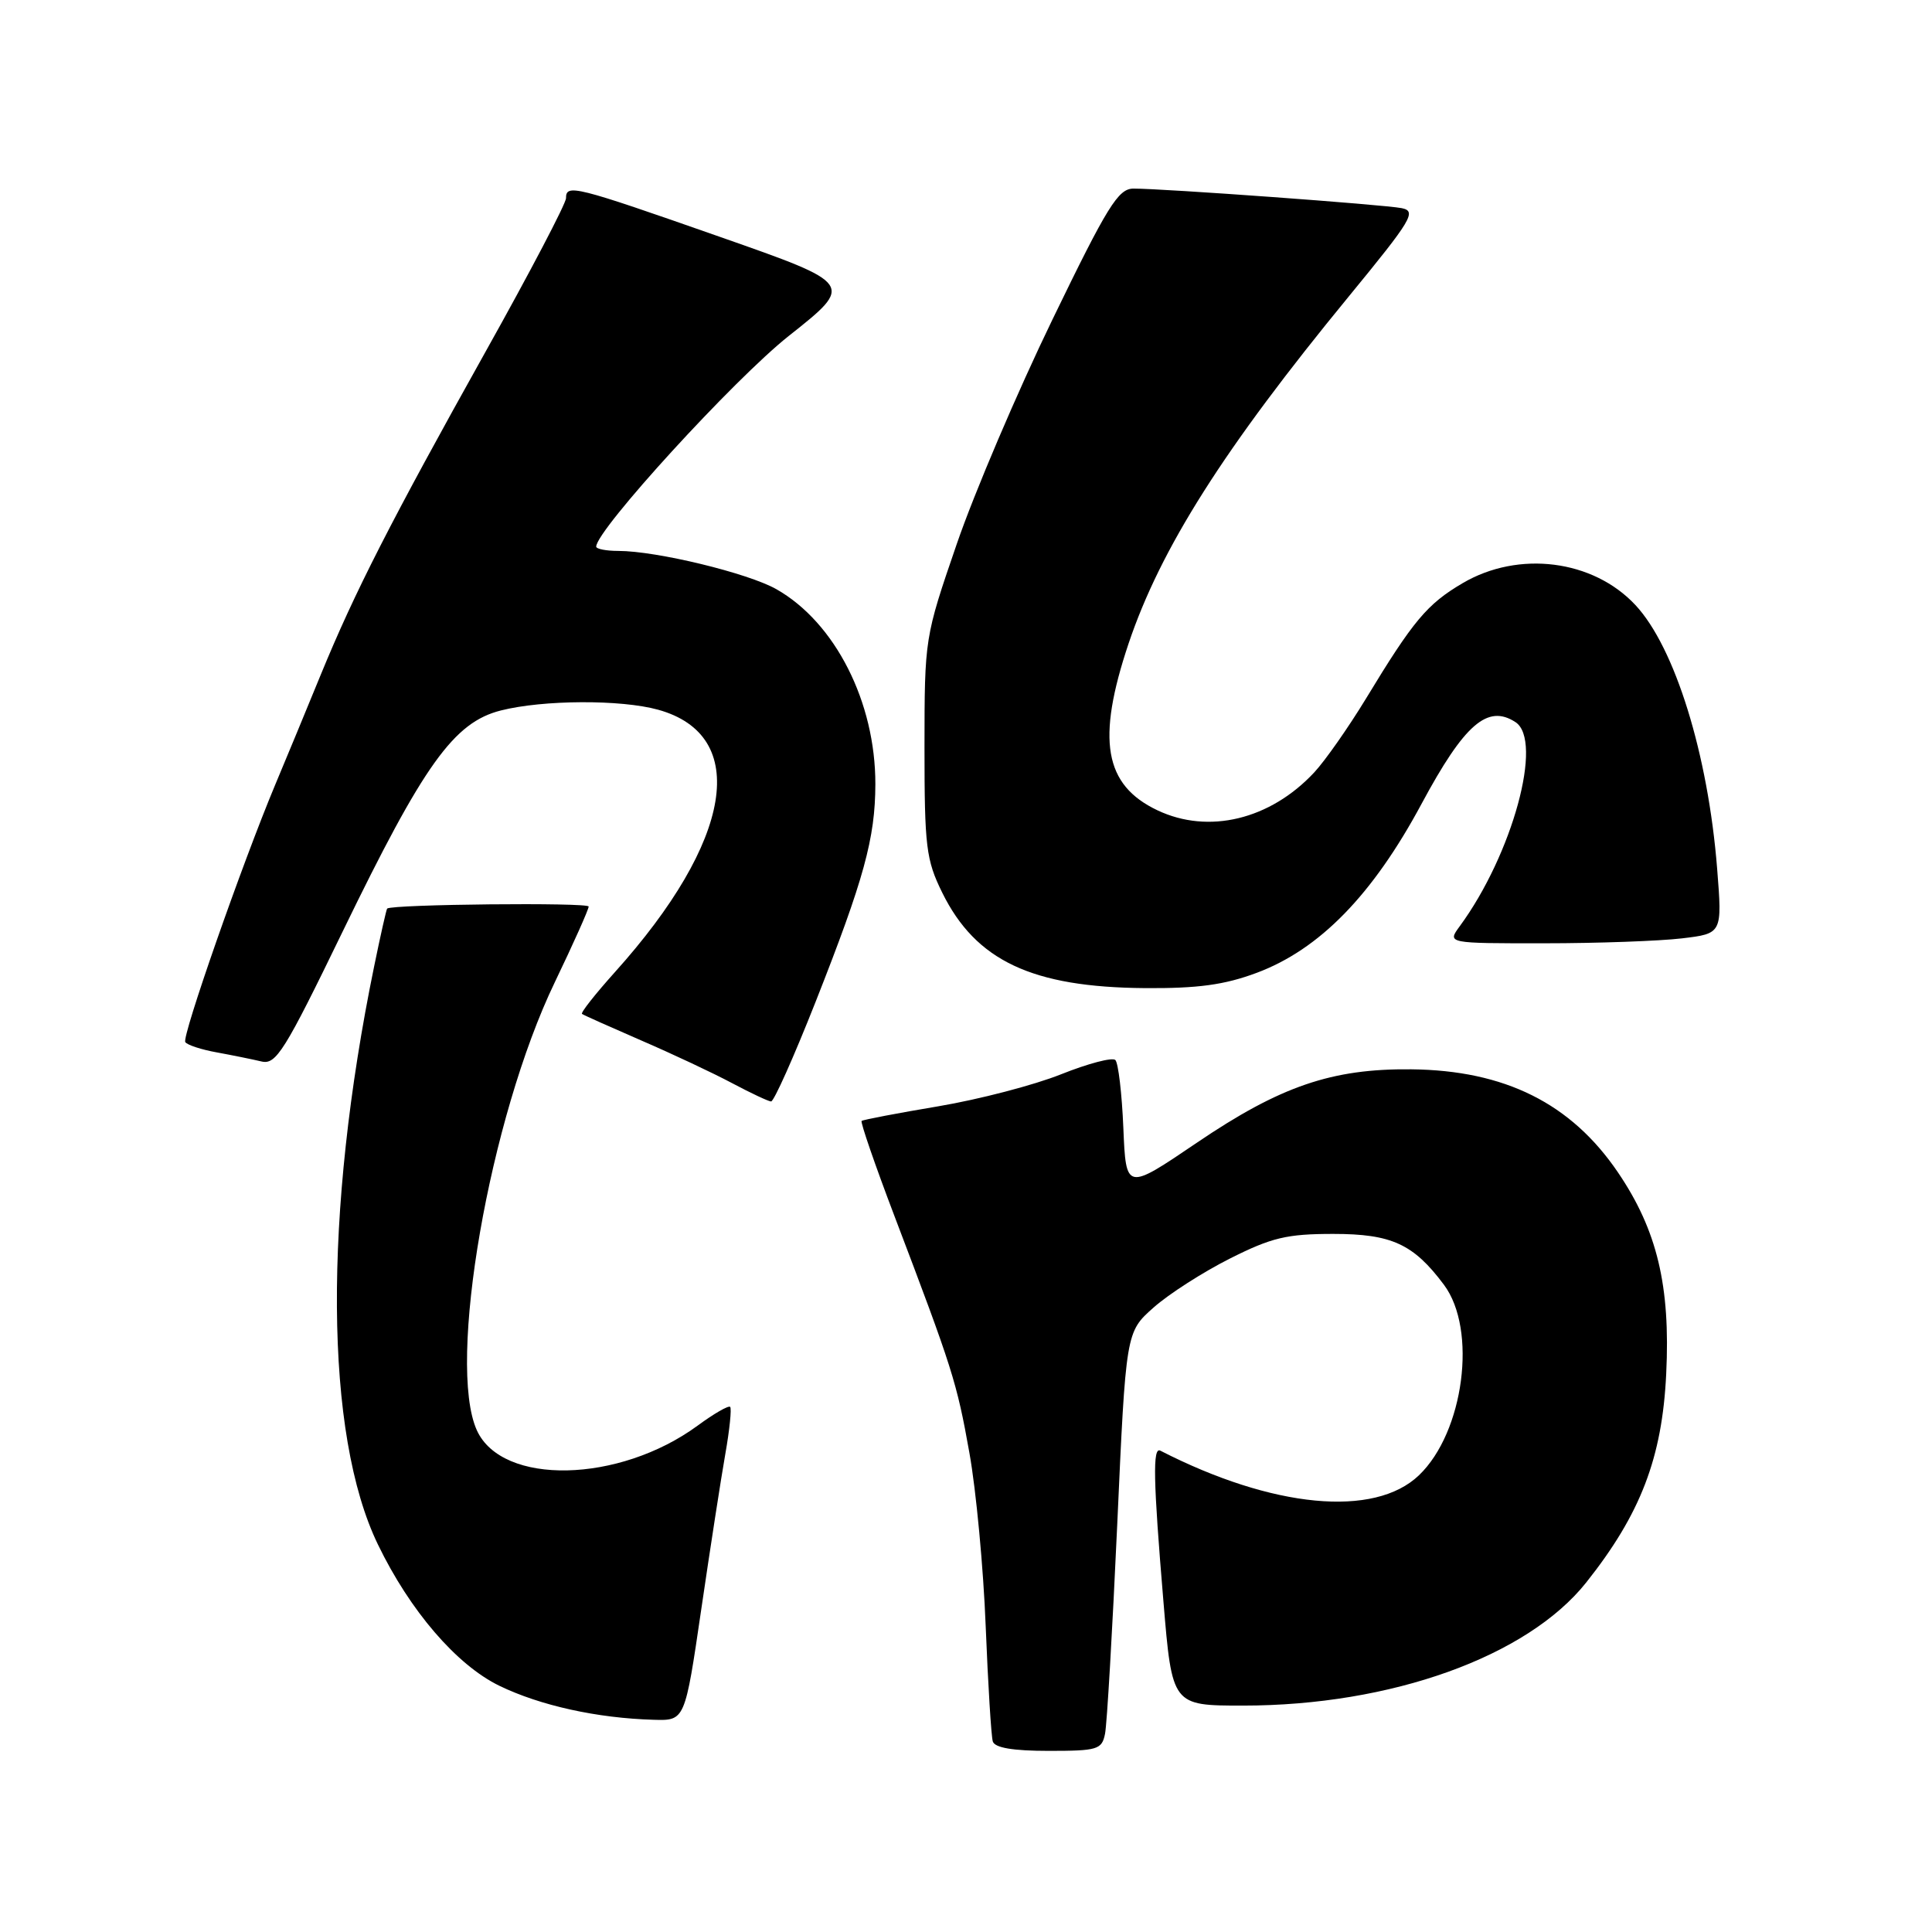 <?xml version="1.0" encoding="UTF-8" standalone="no"?>
<!DOCTYPE svg PUBLIC "-//W3C//DTD SVG 1.1//EN" "http://www.w3.org/Graphics/SVG/1.1/DTD/svg11.dtd" >
<svg xmlns="http://www.w3.org/2000/svg" xmlns:xlink="http://www.w3.org/1999/xlink" version="1.1" viewBox="0 0 256 256">
 <g >
 <path fill="currentColor"
d=" M 146.42 229.75 C 146.68 228.51 147.40 216.03 148.04 202.00 C 149.19 176.50 149.19 176.50 152.85 173.26 C 154.86 171.47 159.42 168.55 162.98 166.76 C 168.50 163.98 170.52 163.50 176.66 163.50 C 184.39 163.50 187.29 164.83 191.33 170.24 C 195.77 176.18 193.99 189.77 188.02 195.48 C 182.12 201.13 168.64 199.85 153.75 192.22 C 152.72 191.69 152.81 196.09 154.16 212.20 C 155.31 226.00 155.31 226.00 164.70 226.00 C 184.32 226.00 202.35 219.53 210.18 209.69 C 217.39 200.61 220.25 193.17 220.78 182.05 C 221.35 170.39 219.58 163.00 214.39 155.35 C 208.18 146.20 199.40 141.82 187.00 141.69 C 176.48 141.58 169.64 143.92 158.57 151.43 C 149.20 157.78 149.20 157.78 148.85 149.47 C 148.66 144.90 148.18 140.85 147.79 140.46 C 147.40 140.07 144.18 140.92 140.62 142.34 C 137.06 143.77 129.73 145.68 124.33 146.59 C 118.92 147.50 114.35 148.37 114.17 148.53 C 113.99 148.69 115.95 154.38 118.53 161.16 C 126.23 181.41 126.78 183.14 128.45 192.51 C 129.34 197.45 130.31 207.80 130.61 215.50 C 130.92 223.20 131.34 230.06 131.55 230.75 C 131.81 231.59 134.21 232.00 138.95 232.00 C 145.42 232.00 146.00 231.83 146.42 229.75 Z  M 92.92 213.25 C 94.11 205.14 95.54 195.87 96.11 192.65 C 96.68 189.44 96.96 186.63 96.75 186.42 C 96.53 186.20 94.59 187.32 92.43 188.91 C 82.01 196.54 66.54 196.87 63.19 189.53 C 59.19 180.74 64.85 148.15 73.51 130.16 C 75.98 125.02 78.00 120.51 78.00 120.12 C 78.00 119.56 51.97 119.82 51.30 120.39 C 51.20 120.48 50.42 123.92 49.58 128.03 C 42.82 160.92 43.01 190.07 50.08 204.66 C 54.32 213.43 60.49 220.61 66.16 223.37 C 71.58 226.00 79.14 227.67 86.63 227.88 C 90.76 228.00 90.76 228.00 92.92 213.25 Z  M 108.07 132.75 C 114.50 116.45 115.97 111.08 115.99 103.91 C 116.01 93.04 110.67 82.50 102.89 78.08 C 99.13 75.94 86.99 73.00 81.93 73.00 C 80.32 73.00 79.00 72.74 79.00 72.43 C 79.00 70.24 97.26 50.26 104.52 44.51 C 113.21 37.63 113.21 37.63 95.35 31.37 C 76.12 24.63 75.00 24.35 75.00 26.26 C 75.00 26.96 70.23 36.07 64.39 46.51 C 51.77 69.10 47.00 78.45 42.52 89.36 C 40.69 93.84 37.96 100.42 36.46 104.00 C 32.06 114.52 24.09 137.33 24.55 138.08 C 24.79 138.46 26.67 139.08 28.74 139.45 C 30.81 139.83 33.47 140.37 34.65 140.65 C 36.58 141.11 37.70 139.32 45.42 123.40 C 56.15 101.28 60.14 95.71 66.37 94.14 C 71.98 92.72 82.29 92.68 87.20 94.04 C 99.43 97.43 97.13 111.41 81.48 128.81 C 78.88 131.71 76.91 134.20 77.12 134.35 C 77.33 134.51 80.88 136.09 85.00 137.88 C 89.12 139.66 94.53 142.20 97.00 143.52 C 99.47 144.83 101.80 145.93 102.17 145.95 C 102.54 145.98 105.19 140.04 108.07 132.75 Z  M 166.51 128.91 C 174.86 125.79 181.88 118.59 188.37 106.50 C 194.04 95.95 197.11 93.28 200.80 95.68 C 204.54 98.10 200.41 113.23 193.41 122.75 C 191.76 125.00 191.76 125.00 204.63 124.99 C 211.71 124.99 219.91 124.69 222.86 124.34 C 228.21 123.70 228.21 123.70 227.53 115.10 C 226.33 99.95 221.94 85.78 216.70 80.17 C 211.09 74.16 201.23 72.91 193.81 77.27 C 189.10 80.04 187.27 82.22 180.98 92.60 C 178.67 96.39 175.60 100.78 174.15 102.34 C 168.31 108.61 160.14 110.58 153.37 107.37 C 146.30 104.02 145.27 98.02 149.54 85.28 C 153.78 72.67 162.18 59.42 178.73 39.27 C 187.09 29.08 187.75 27.99 185.73 27.58 C 183.37 27.11 154.13 24.98 150.18 24.99 C 148.17 25.00 146.74 27.30 139.45 42.35 C 134.82 51.90 129.11 65.28 126.77 72.10 C 122.52 84.46 122.51 84.55 122.50 99.00 C 122.50 112.21 122.71 113.93 124.85 118.28 C 129.30 127.31 136.77 130.82 151.71 130.93 C 158.73 130.98 162.25 130.50 166.51 128.91 Z "/>
</g>
</svg>